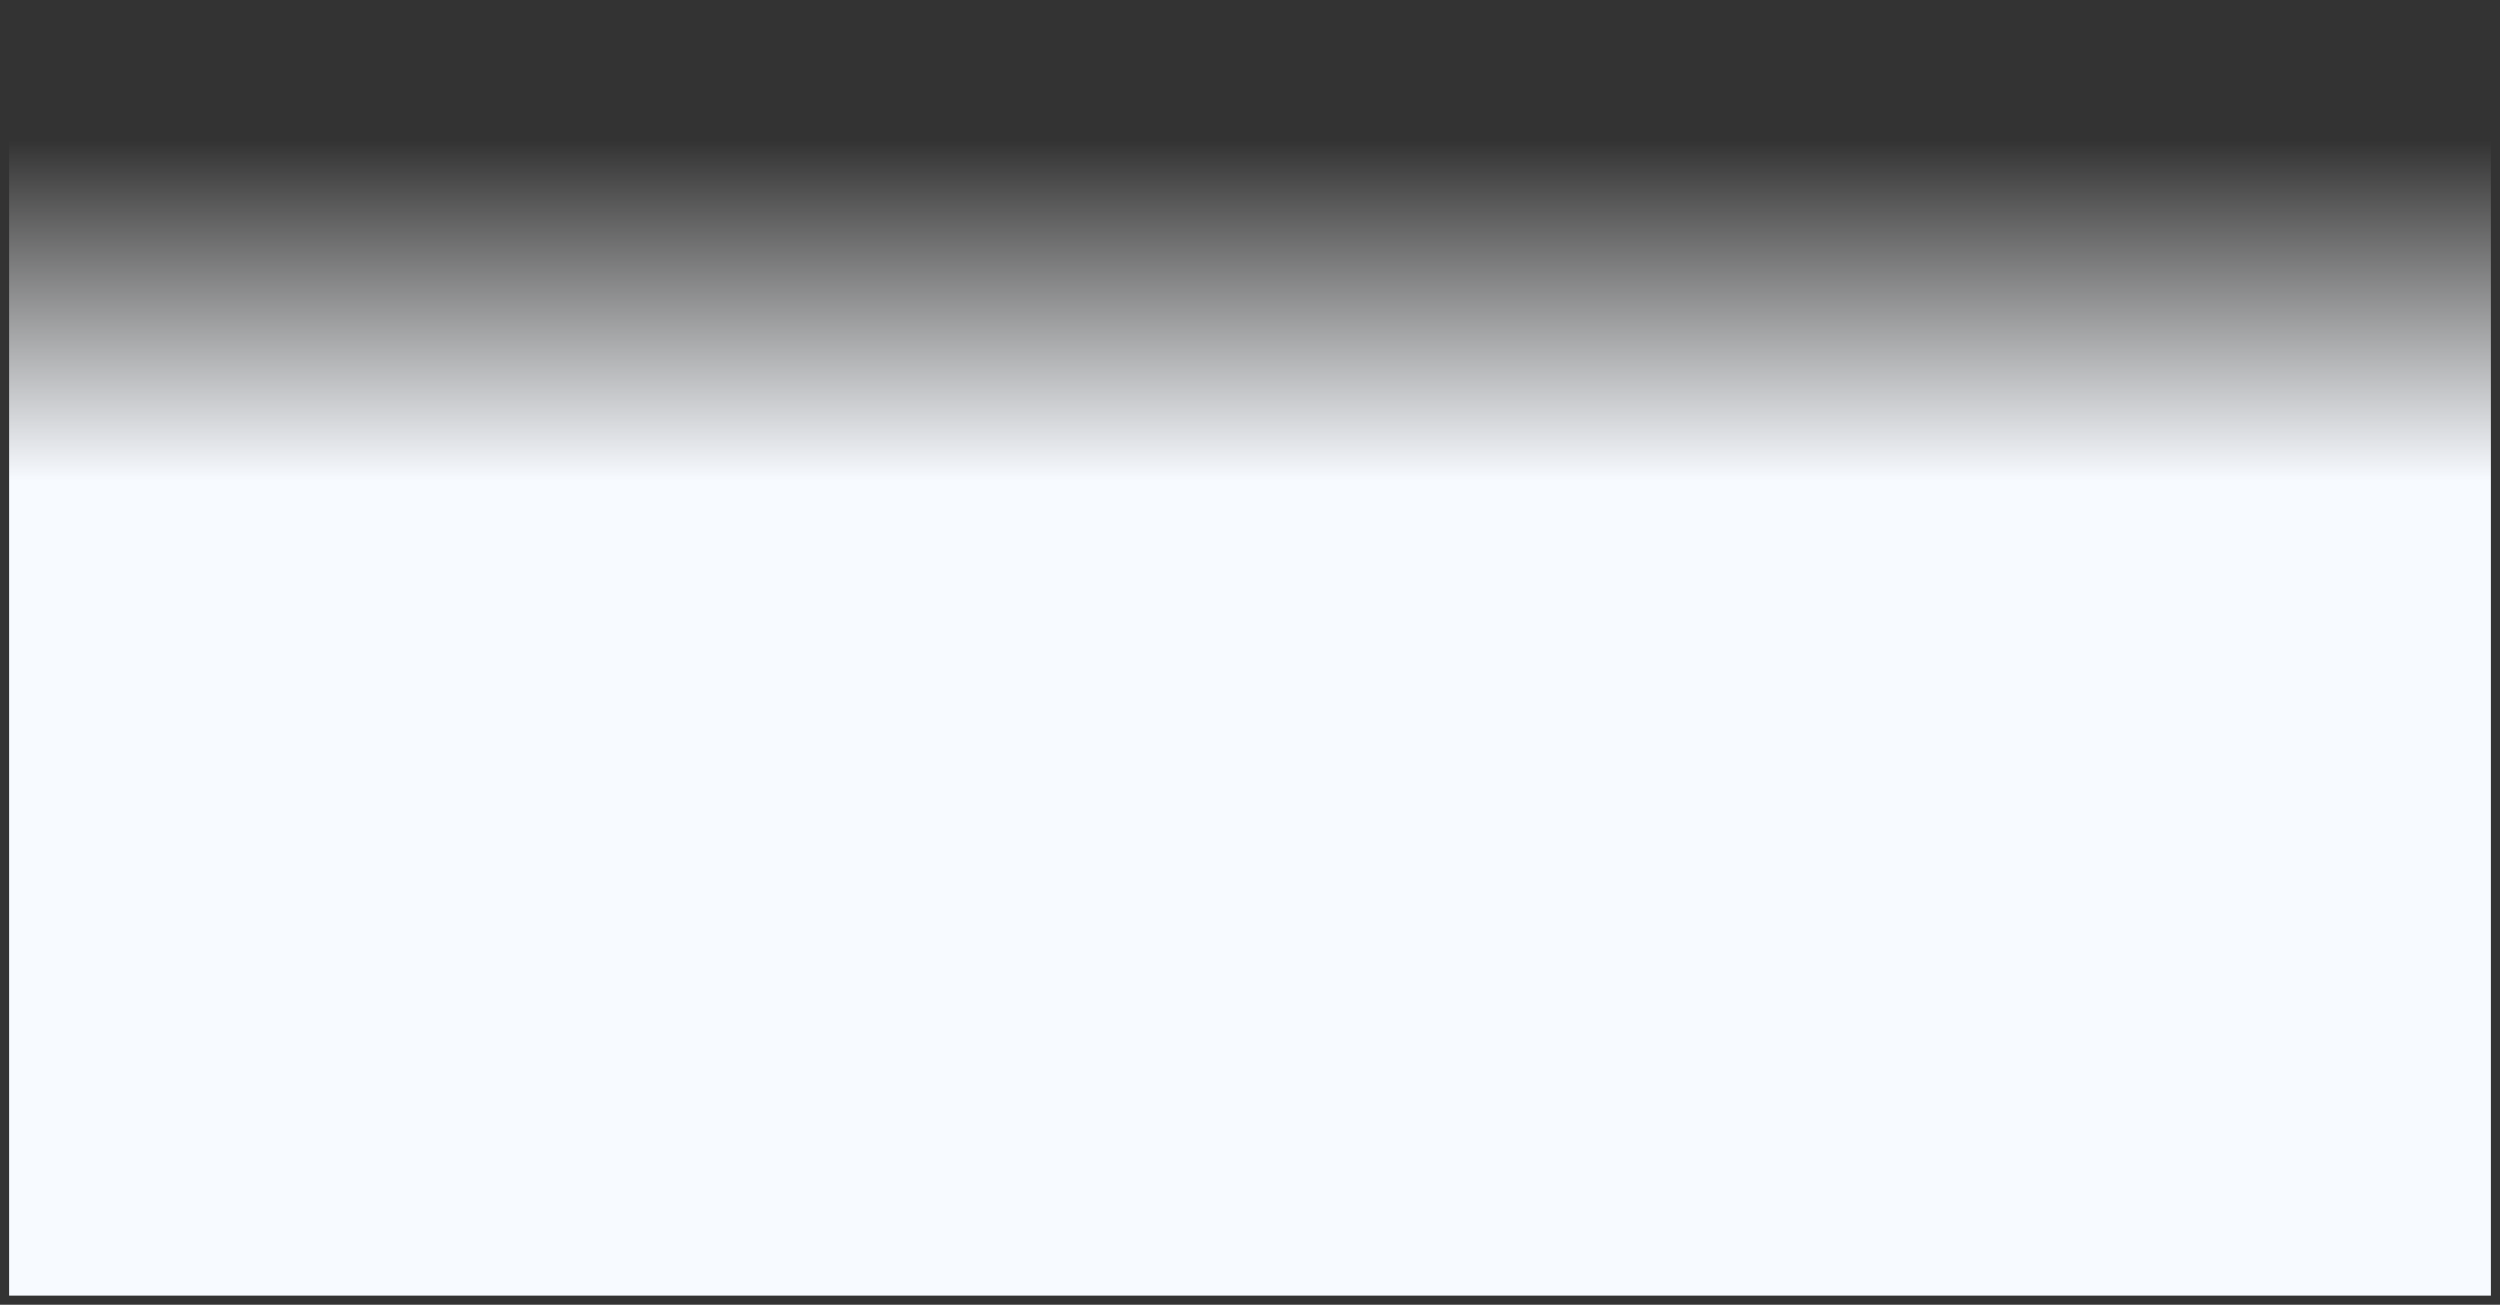 ﻿<?xml version="1.0" encoding="utf-8"?>
<svg version="1.1" xmlns:xlink="http://www.w3.org/1999/xlink" width="274px" height="143px" xmlns="http://www.w3.org/2000/svg">
  <rect width="100%" height="100%" fill="#333333" stroke="none"/>
  <defs>
    <linearGradient gradientUnits="userSpaceOnUse" x1="1144" y1="353.351" x2="1144" y2="390.71" id="LinearGradient42">
      <stop id="Stop43" stop-color="#ffffff" stop-opacity="0" offset="0" />
      <stop id="Stop44" stop-color="#f7faff" offset="1" />
    </linearGradient>
  </defs>
  <g transform="matrix(1 0 0 1 -1007 -338 )">
    <path d="M 1008 339  L 1280 339  L 1280 480  L 1008 480  L 1008 339  Z " fill-rule="nonzero" fill="url(#LinearGradient42)" stroke="none" />
  </g>
</svg>
